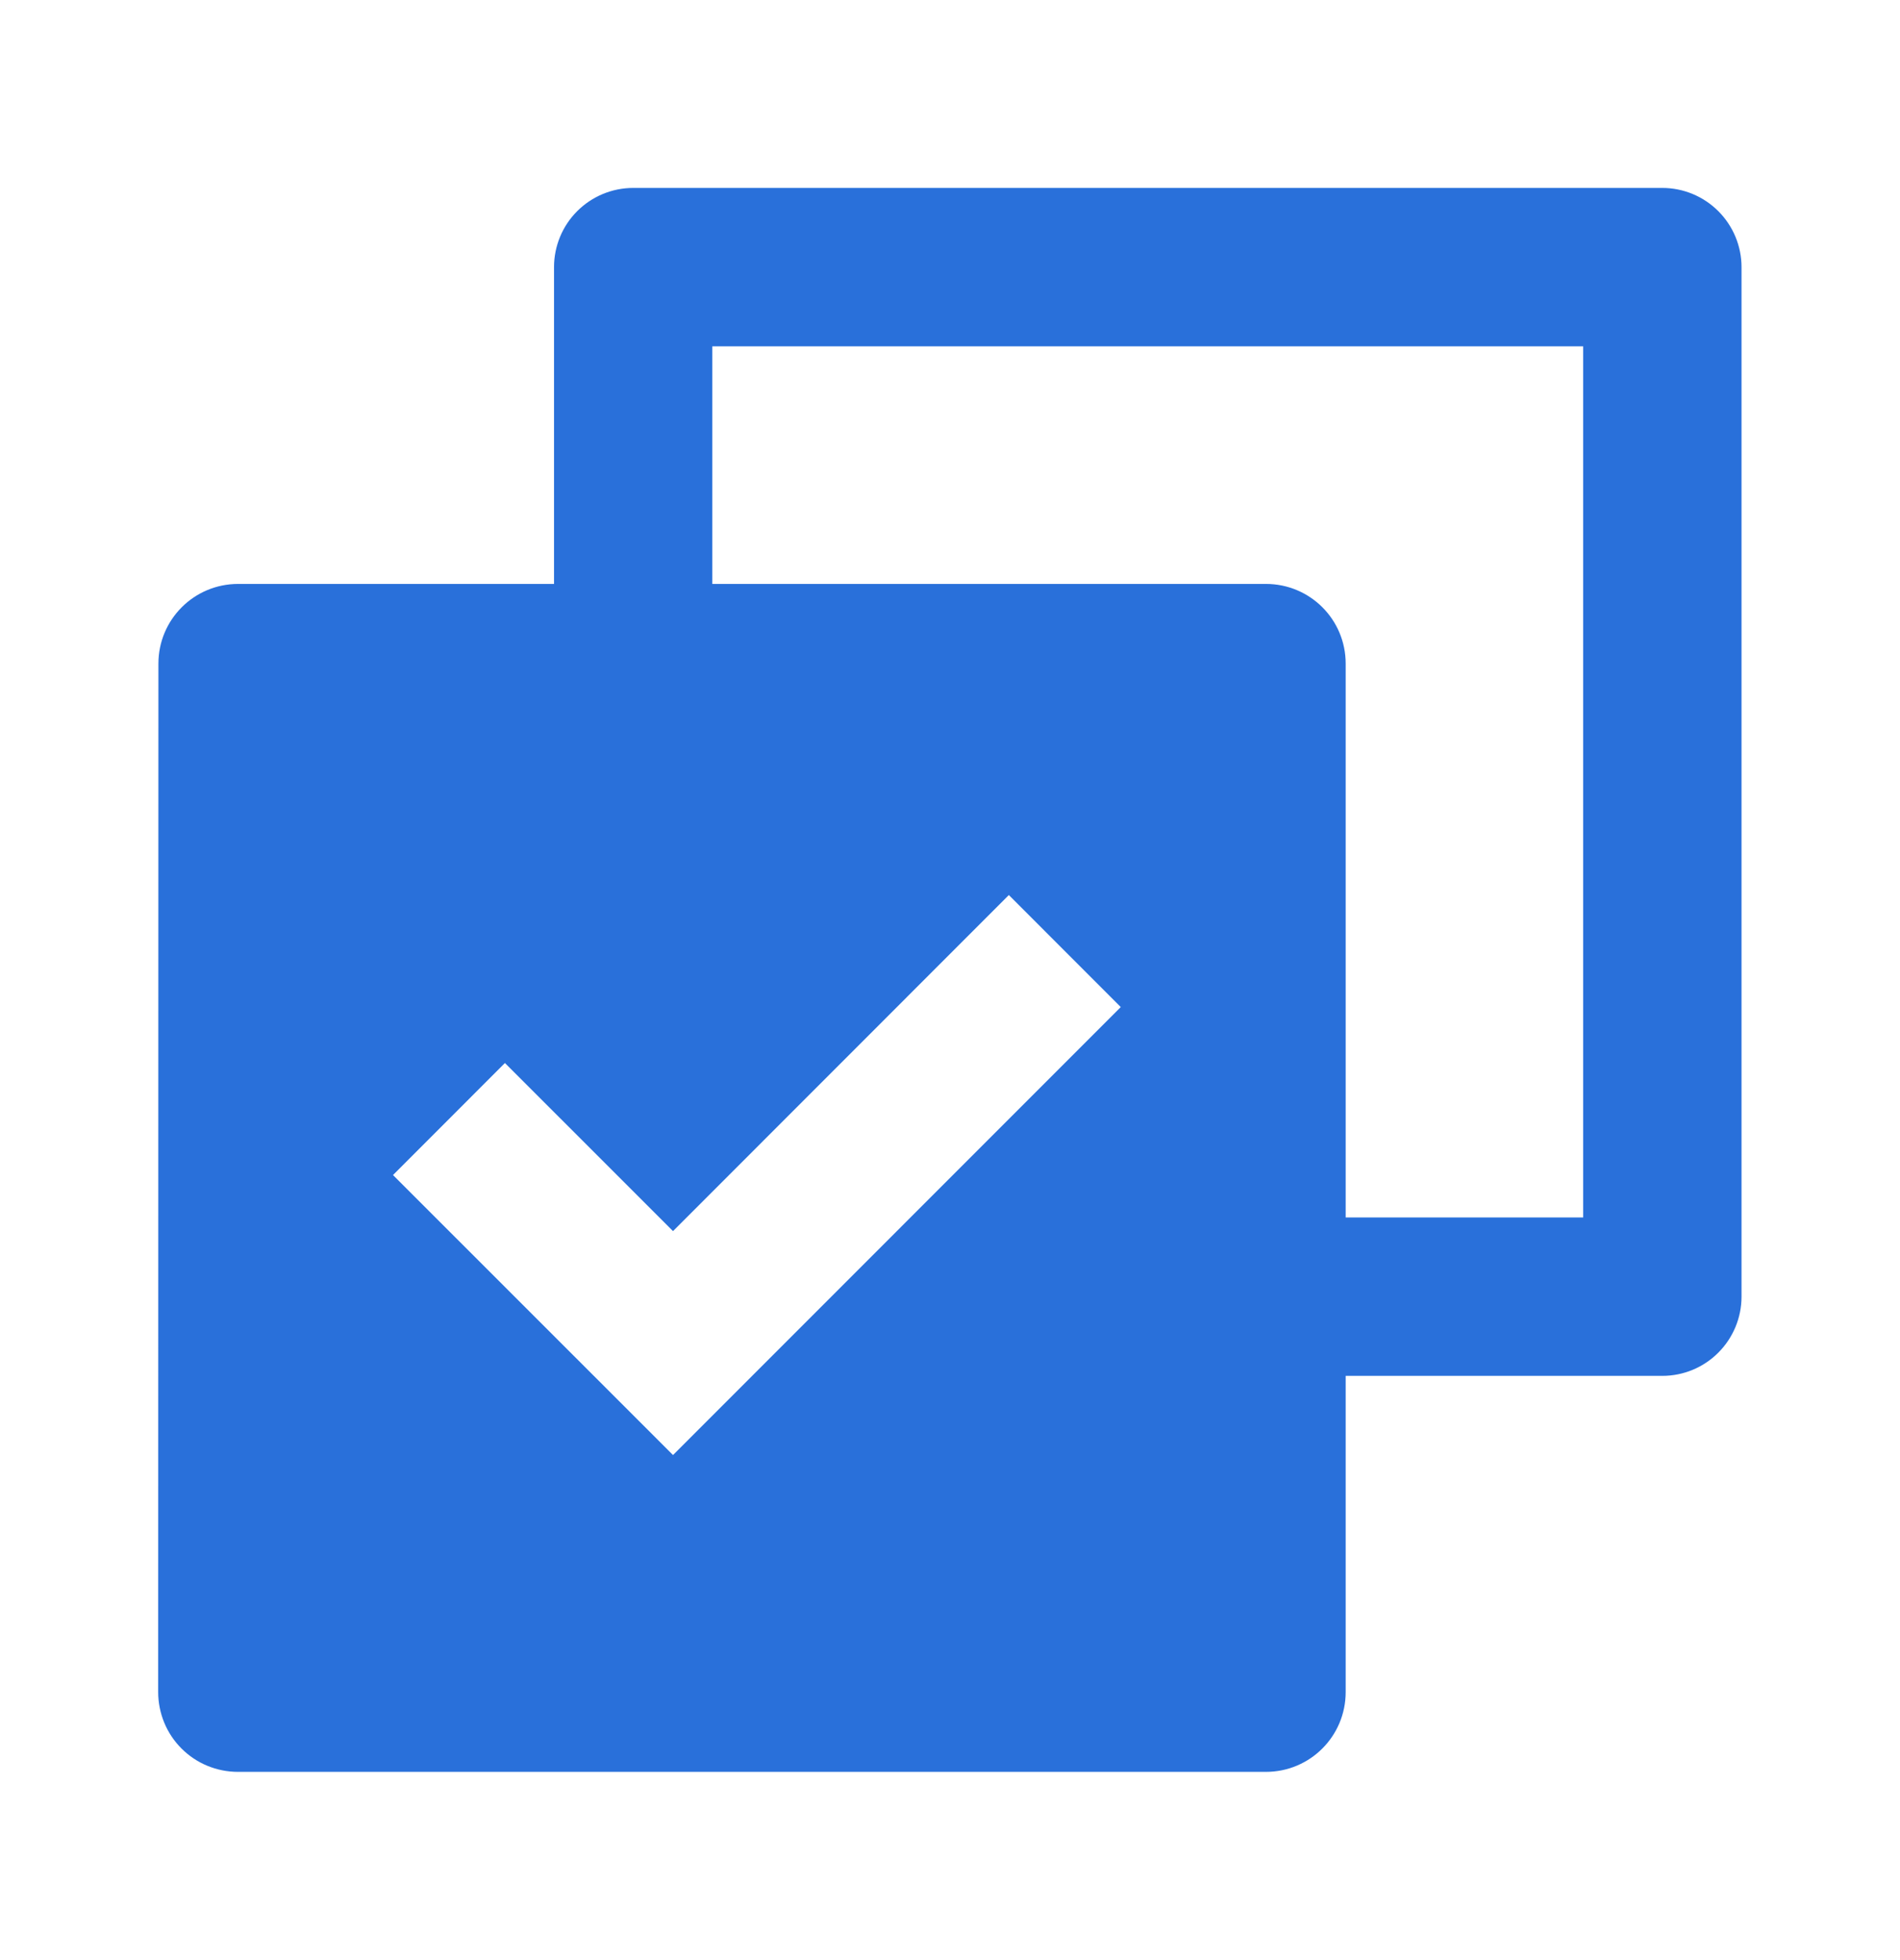 <svg width="32" height="33" viewBox="0 0 32 33" fill="none" xmlns="http://www.w3.org/2000/svg">
<g clip-path="url(#clip0_0_107)">
<path d="M9.331 9.831V4.497C9.331 4.144 9.471 3.805 9.721 3.555C9.971 3.305 10.31 3.164 10.664 3.164H27.997C28.351 3.164 28.69 3.305 28.94 3.555C29.19 3.805 29.331 4.144 29.331 4.497V21.831C29.331 22.184 29.19 22.523 28.94 22.773C28.69 23.024 28.351 23.164 27.997 23.164H22.664V28.488C22.664 29.229 22.065 29.831 21.321 29.831H4.007C3.83 29.831 3.656 29.796 3.493 29.729C3.33 29.662 3.182 29.563 3.057 29.438C2.932 29.313 2.833 29.165 2.766 29.002C2.699 28.839 2.664 28.664 2.664 28.488L2.668 11.173C2.668 10.432 3.267 9.831 4.011 9.831H9.331ZM11.997 9.831H21.321C22.063 9.831 22.664 10.429 22.664 11.173V20.497H26.664V5.831H11.997V9.831ZM11.335 24.497L18.876 16.955L16.991 15.069L11.335 20.727L8.504 17.897L6.619 19.783L11.335 24.497Z" fill="#2970DA"/>
</g>
<defs>
<clipPath id="clip0_0_107">
<rect width="32" height="32" fill="white" transform="translate(0 0.5)"/>
</clipPath>
</defs>
</svg>
